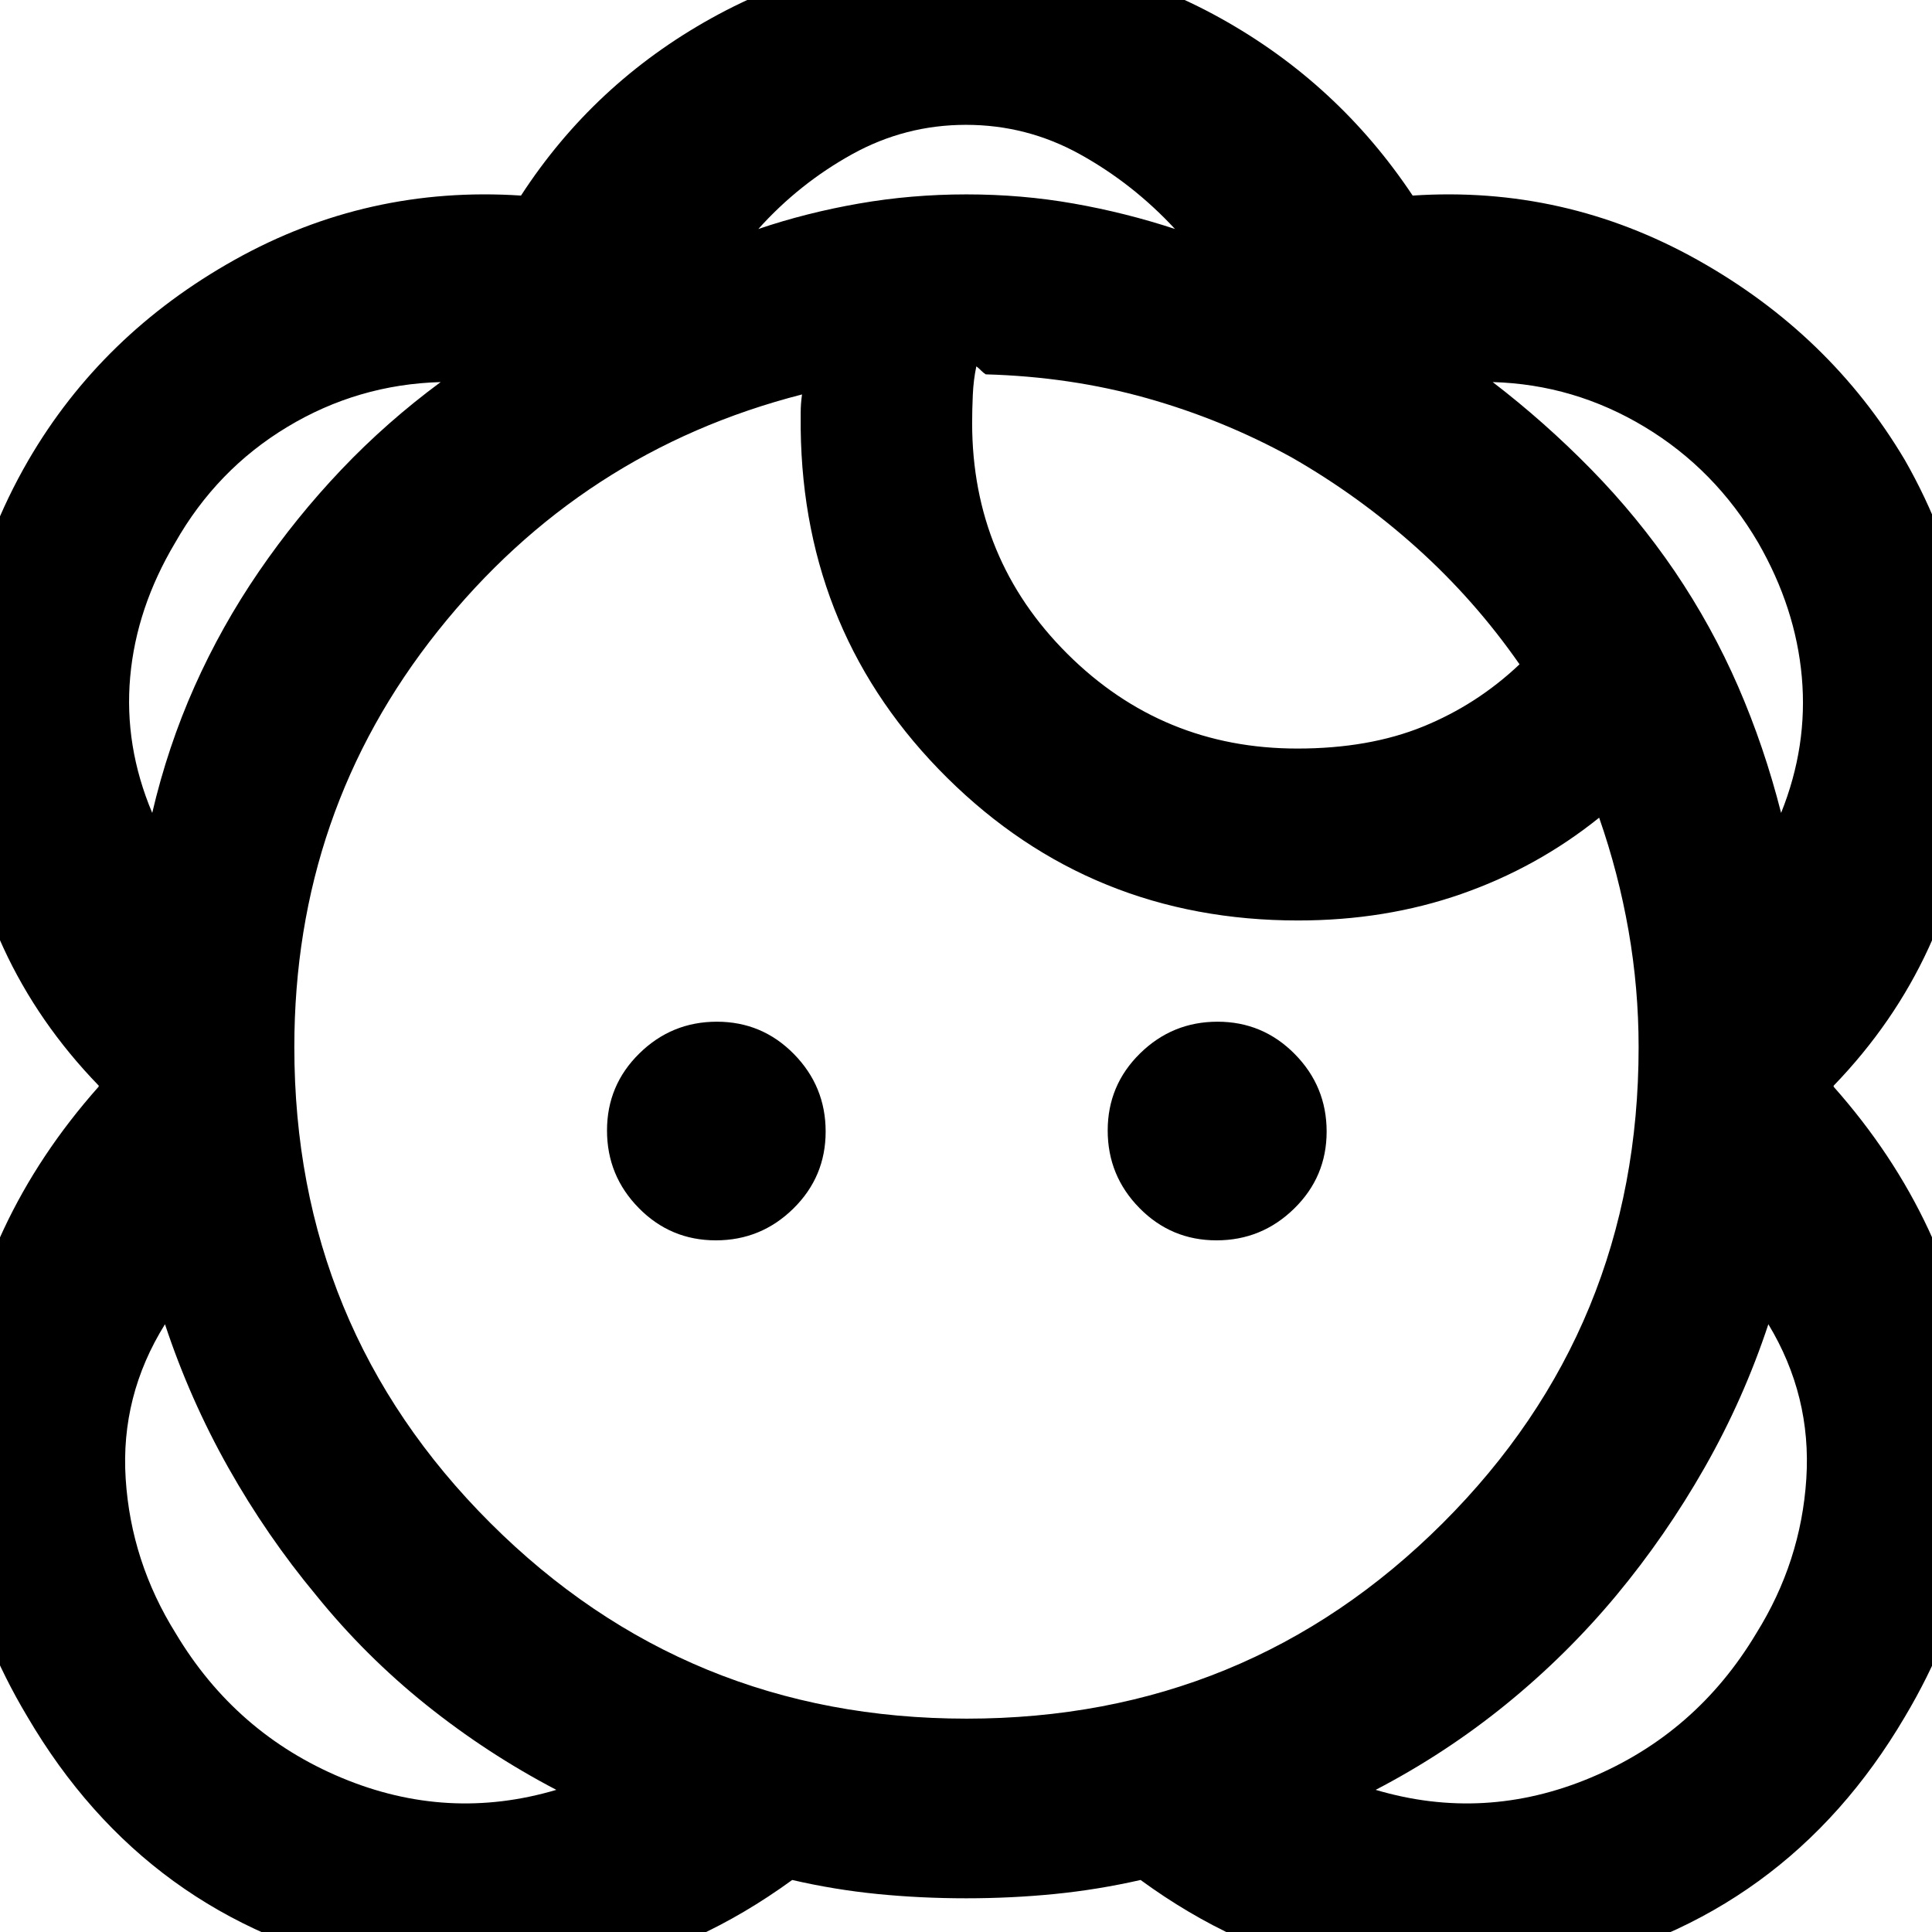<svg xmlns="http://www.w3.org/2000/svg" height="40" viewBox="0 -960 960 960" width="40"><path d="M480-16.75q-22.59 0-44.01-2.13-21.43-2.13-42.35-6.97-94.36 68.67-207.66 44.15Q72.67-6.22 13.59-107.01q-46.58-77.94-35.18-162.17 11.4-84.23 70.63-150.89v-.5q-60.27-62.23-68.97-149.64-8.69-87.41 34.07-161.17 36.5-62.65 102.51-99.55t142.23-31.89q36.16-55.68 94.6-88.13 58.44-32.46 126.51-32.46 68.08 0 126.49 32.46 58.41 32.45 95.46 88.13 75.4-5.01 141.41 31.89 66.01 36.9 103.18 99.55 42.09 73.76 33.4 161.17-8.7 87.41-68.81 149.69v-.02.53q59.07 66.6 70.47 150.83 11.4 84.23-35.03 162.18Q887.33-6.22 774.02 18.3q-113.3 24.52-207.27-44.15-21.31 4.84-42.74 6.97-21.42 2.13-44.01 2.13ZM276.44-70.63q-34.43-18-64.71-42.28-30.28-24.29-54.62-54.39-24.54-29.5-43.65-63.42t-31.48-71.27q-22.18 35.58-19.53 76.78 2.64 41.2 24.9 76.86 29.74 49.72 82.4 71.73 52.66 22 106.69 5.99Zm407.12 0q54.03 16.01 106.69-5.99 52.66-22.01 82.4-71.73 22.26-35.66 24.9-76.86 2.65-41.2-18.86-76.78-12.37 37.35-31.7 71.27-19.32 33.92-43.86 63.46-24.68 29.65-54.77 54.11-30.09 24.46-64.8 42.52Zm-203.33-35.38q139.33 0 236.66-97.15 97.33-97.15 97.33-236.52 0-29.2-5-57.85-5.01-28.65-14.61-56.16-30.84 24.77-68.51 37.92-37.66 13.15-81.1 13.15-102.75 0-174.31-70.84t-72.83-173.35v-8.26q0-4.17.66-8.93-109.66 28.08-180.96 117.56-71.31 89.48-71.31 206.78 0 139.2 97.39 236.42 97.39 97.23 236.59 97.23ZM355.68-343.68q-22.48 0-38.27-16.05-15.79-16.05-15.79-38.53 0-22.49 16.05-38.27 16.05-15.79 38.53-15.79 22.49 0 38.27 16.05 15.79 16.05 15.79 38.53 0 22.49-16.05 38.27-16.05 15.79-38.53 15.79Zm248.78 0q-22.48 0-38.27-16.05-15.78-16.05-15.78-38.53 0-22.49 16.04-38.27 16.05-15.79 38.54-15.79 22.48 0 38.35 16.05 15.86 16.05 15.86 38.53 0 22.49-16.13 38.27-16.12 15.79-38.61 15.79ZM75.64-556.07q7.71-32.95 21.03-62.83 13.32-29.88 31.99-57.14 18.49-26.98 40.99-50.65 22.5-23.66 49.31-43.46-41.11 1.15-76.18 22.28-35.07 21.12-55.75 57.55-19.27 32.36-22.34 66.67-3.07 34.31 10.95 67.58Zm809.38 0q13.36-33.27 10.29-67.58-3.07-34.31-21.67-66.67-21.35-36.43-56.42-57.55-35.07-21.13-75.51-22.28 25.85 19.83 48.87 43.32 23.02 23.49 41.53 50.64 18.56 27.41 31.55 57.29 12.99 29.88 21.36 62.83ZM644.6-588.05q35.65 0 62.47-10.91 26.82-10.9 47.98-30.95-22.27-31.98-51.01-57.82-28.74-25.83-62.38-45.07-34.06-18.73-71.87-29.37-37.82-10.64-79.98-11.82-1.33-.85-2.41-1.98t-2.26-1.99q-1.42 6.62-1.76 14.22-.33 7.6-.33 14.06.08 67.51 47.32 114.57 47.25 47.06 114.23 47.06Zm-60.75-258.17q-20.91-22.56-47.28-37.16-26.38-14.59-56.57-14.59t-56.57 14.59q-26.37 14.6-46.61 37.16 23.85-8.08 49.92-12.63 26.07-4.56 53.47-4.56 27.53 0 53.32 4.56 25.8 4.55 50.32 12.63ZM128.74-676.37Zm703.35 0ZM485.14-777.96Zm-4.9-85.45ZM157.33-167.38Zm646.01 0Z"/></svg>